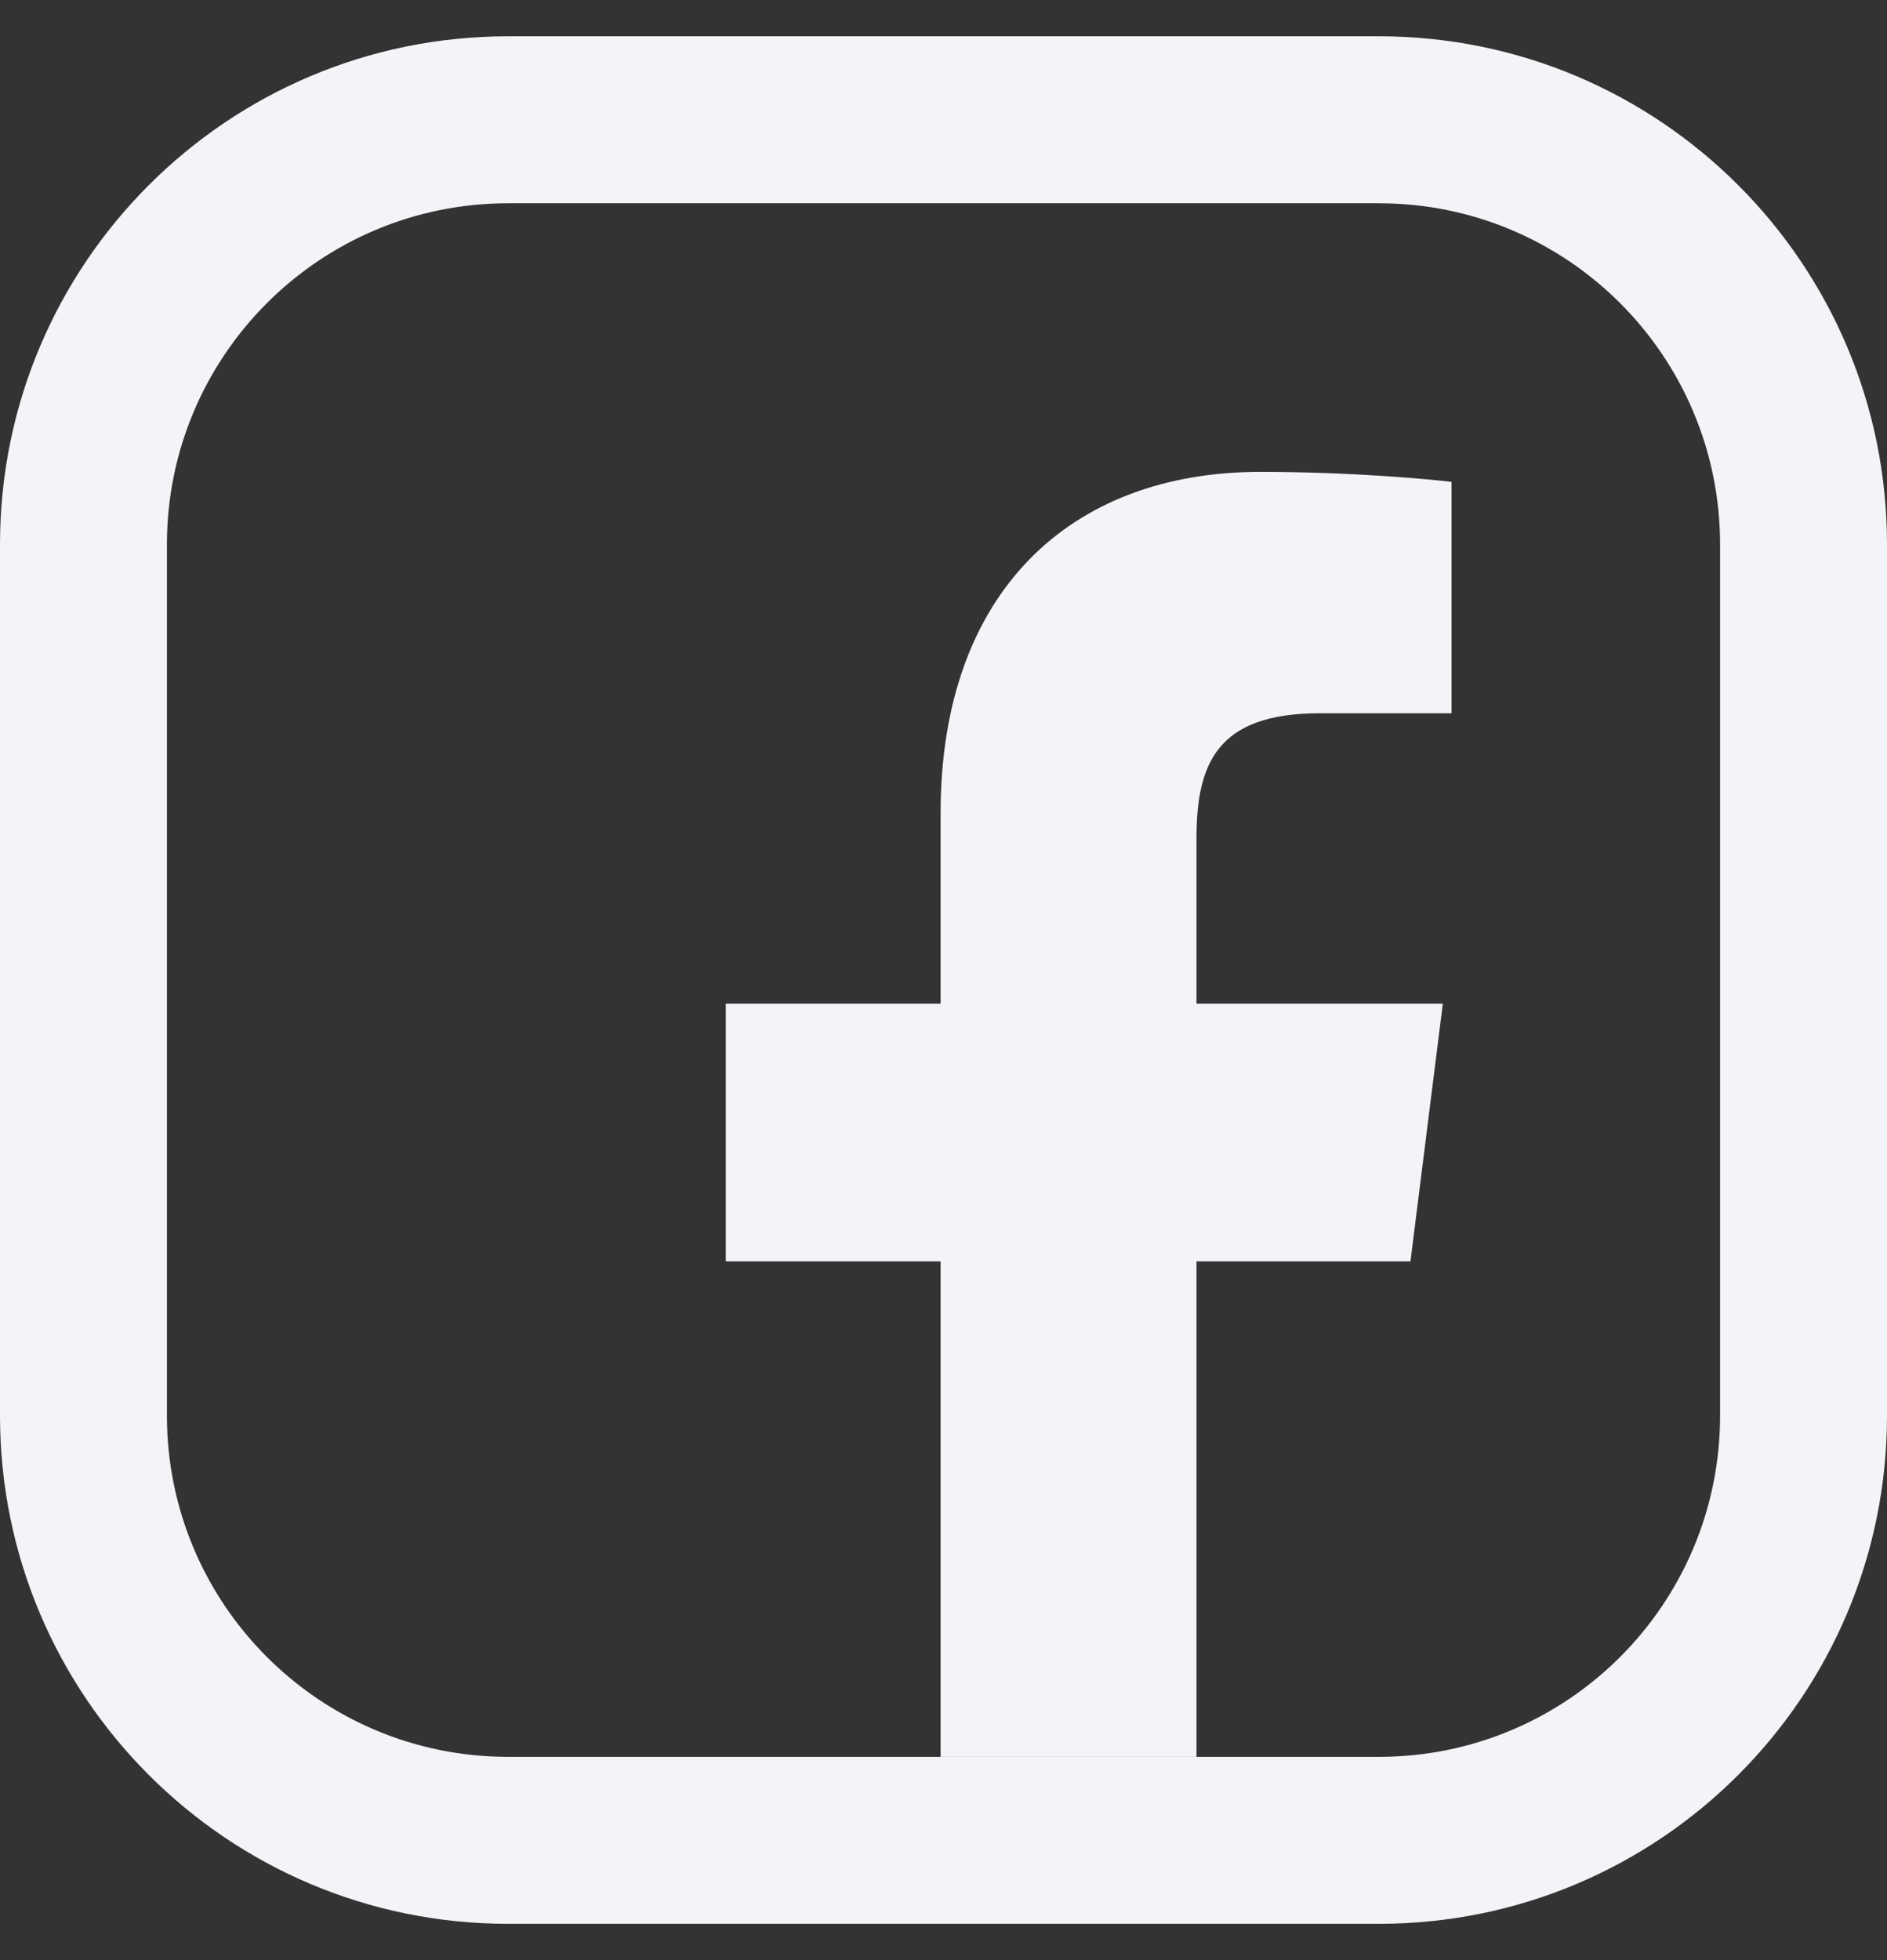 <svg width="26" height="27" viewBox="0 0 26 27" fill="none" xmlns="http://www.w3.org/2000/svg">
<rect x="0" y="0" width="26" height="27" fill="#333333" stroke="none"/>
<path d="M12.96 24.2H16.486V17.375H19.434L19.88 13.825H16.486V11.55C16.486 10.525 16.763 9.825 18.183 9.825H20V6.638C19.687 6.6 18.616 6.5 17.365 6.5C14.741 6.5 12.96 8.162 12.96 11.2V13.825H10V17.375H12.96V24.2Z" fill="#F2F4F7"/>
<path fill-rule="evenodd" clip-rule="evenodd" d="M23.7 19.5V7.5C23.7 4.904 21.596 2.8 19 2.8H7C4.404 2.8 2.3 4.904 2.3 7.5V19.5C2.3 22.096 4.404 24.2 7 24.2H19C21.596 24.2 23.7 22.096 23.7 19.5ZM26 7.5V19.5C26 23.366 22.866 26.5 19 26.5H7C3.134 26.5 0 23.366 0 19.5V7.5C0 3.634 3.134 0.5 7 0.5H19C22.866 0.5 26 3.634 26 7.5Z" fill="#F2F4F7"/>
</svg>
